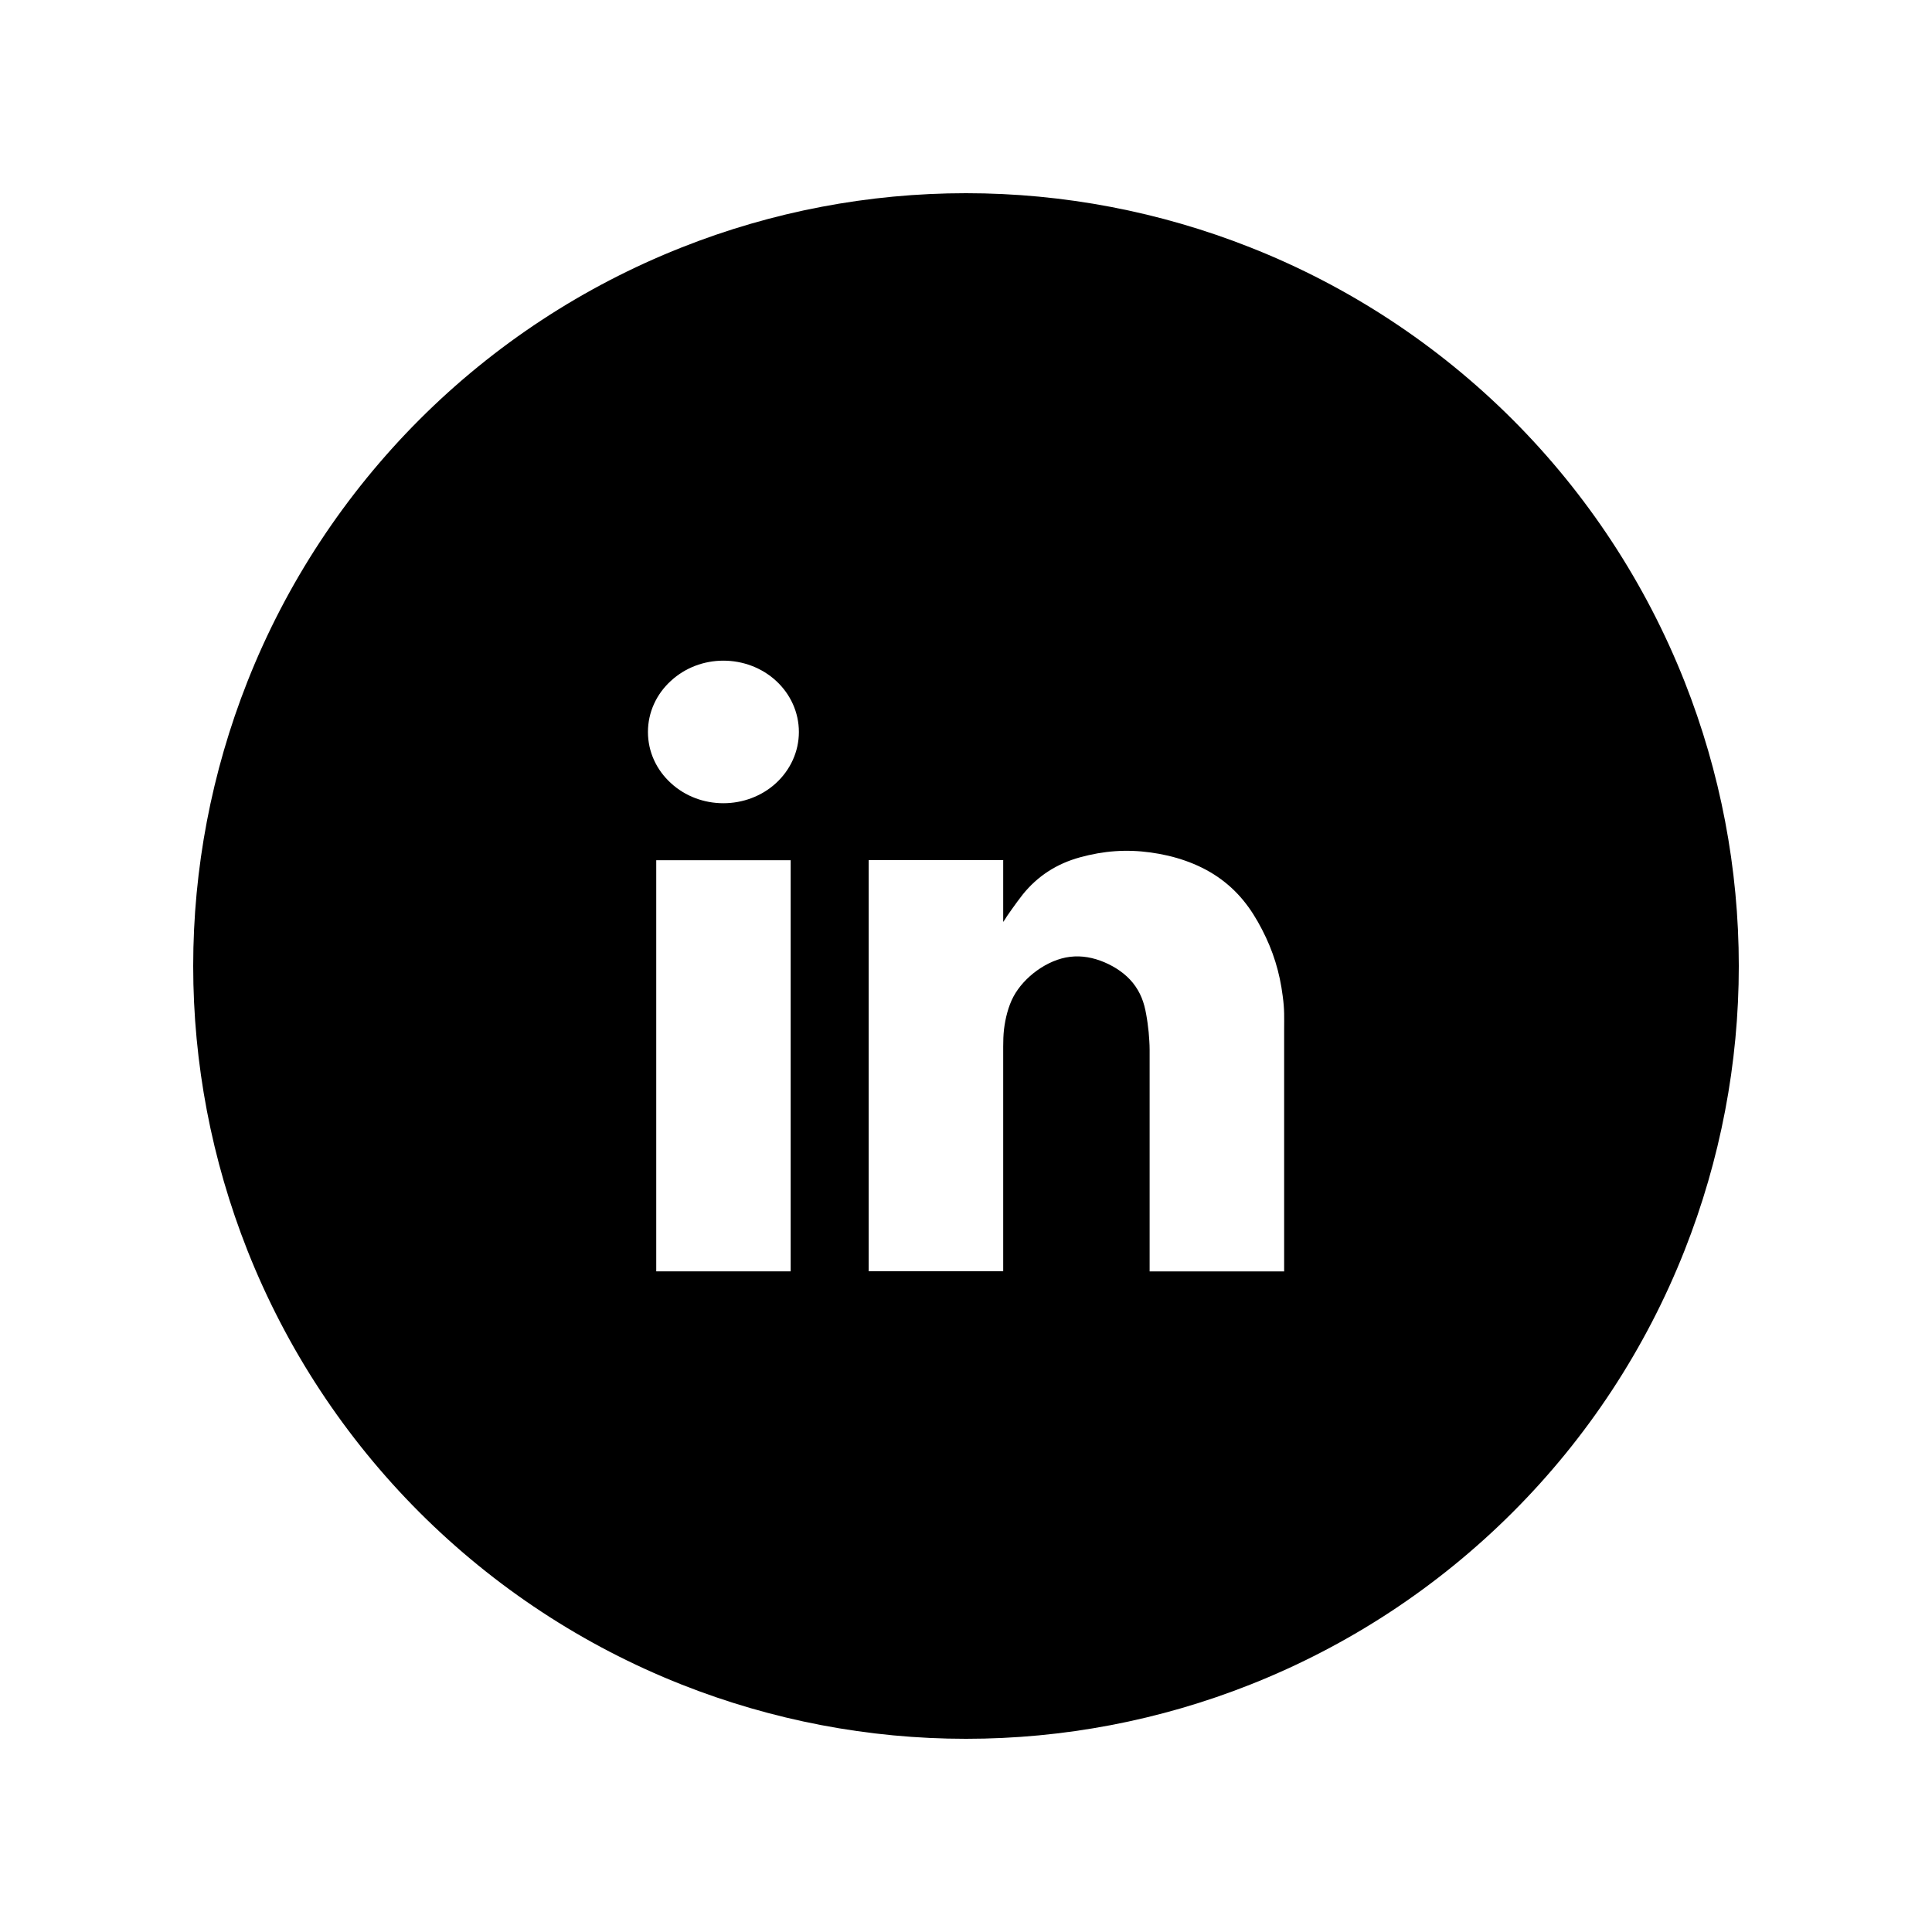 <?xml version="1.0" encoding="utf-8"?>
<!DOCTYPE svg PUBLIC "-//W3C//DTD SVG 1.1//EN" "http://www.w3.org/Graphics/SVG/1.1/DTD/svg11.dtd">
<svg version="1.1" id="Solid" xmlns="http://www.w3.org/2000/svg" xmlns:xlink="http://www.w3.org/1999/xlink" x="0px" y="0px"
	 width="24px" height="24px" viewBox="0 0 24 24" enable-background="new 0 0 24 24" xml:space="preserve">
<path d="M21.6,12c0,1.21-0.229,2.408-0.674,3.534c-0.482,1.22-1.209,2.327-2.137,3.254s-2.035,1.655-3.256,2.138
	C14.408,21.372,13.211,21.6,12,21.6s-2.408-0.229-3.533-0.674c-1.219-0.482-2.326-1.21-3.254-2.137
	c-0.928-0.928-1.656-2.035-2.139-3.255C2.629,14.408,2.4,13.211,2.4,12c0-1.21,0.229-2.408,0.674-3.534
	c0.482-1.22,1.211-2.327,2.137-3.254c0.928-0.928,2.035-1.655,3.256-2.138C9.592,2.628,10.789,2.4,12,2.4s2.408,0.229,3.533,0.674
	c1.221,0.482,2.328,1.21,3.256,2.137c0.928,0.928,1.654,2.035,2.137,3.255C21.371,9.592,21.6,10.789,21.6,12z M9.924,9.093
	c0-0.244-0.105-0.471-0.283-0.635S9.227,8.207,8.986,8.207S8.512,8.294,8.334,8.458c-0.18,0.164-0.285,0.391-0.285,0.635
	c0,0.245,0.105,0.471,0.285,0.635c0.178,0.164,0.412,0.25,0.652,0.25s0.477-0.087,0.654-0.25C9.818,9.564,9.924,9.337,9.924,9.093z
	 M8.152,15.793h1.67v-5.107h-1.67V15.793z M14.281,13.04c0,0.582,0,1.164,0,1.745c0,0.291,0,0.582,0,0.873c0,0.036,0,0.073,0,0.109
	c0,0.005,0,0.009,0,0.014c0,0.002,0,0.004,0,0.007c0,0.002-0.002,0.006,0.002,0.006c0.008,0,0.018,0,0.027,0
	c0.018,0,0.035,0,0.055,0c0.072,0,0.145,0,0.217,0c0.146,0,0.291,0,0.438,0c0.289,0,0.58,0,0.871,0c0.02,0,0.037,0,0.055,0
	c0.002,0,0.006,0.002,0.006-0.001c0-0.002,0-0.004,0-0.007c0-0.004,0-0.009,0-0.013c0-0.009,0-0.019,0-0.027
	c0-0.037,0-0.073,0-0.109c0-0.073,0-0.146,0-0.218c0-0.146,0-0.291,0-0.437c0-0.582,0-1.163,0-1.745c0-0.144,0-0.288,0-0.432
	c0-0.175,0.006-0.257-0.018-0.433c-0.037-0.294-0.119-0.56-0.256-0.824c-0.137-0.267-0.301-0.483-0.553-0.656
	c-0.246-0.168-0.539-0.262-0.83-0.302c-0.303-0.042-0.584-0.021-0.879,0.06c-0.287,0.079-0.525,0.23-0.713,0.464
	c-0.045,0.057-0.088,0.117-0.131,0.177c-0.021,0.03-0.041,0.06-0.063,0.09c-0.01,0.015-0.02,0.031-0.029,0.046
	c-0.006,0.007-0.01,0.015-0.016,0.023c0,0.001-0.002,0.001-0.002,0.002c0,0.002,0-0.002,0-0.003c0-0.002,0-0.004,0-0.007
	c0-0.004,0-0.009,0-0.014c0-0.144,0-0.289,0-0.433c0-0.072,0-0.145,0-0.216c0-0.018,0-0.036,0-0.054c0-0.009,0-0.018,0-0.027
	c0-0.002,0-0.005,0-0.007s0.002-0.006,0-0.006c-0.006,0-0.01,0-0.014,0c-0.037,0-0.072,0-0.109,0c-0.145,0-0.287,0-0.432,0
	c-0.291,0-0.582,0-0.873,0c-0.072,0-0.145,0-0.219,0c-0.004,0-0.008,0-0.014,0c-0.004,0-0.01-0.003-0.01,0.003
	c0,0.009,0,0.018,0,0.027c0,0.018,0,0.036,0,0.055c0,0.036,0,0.072,0,0.109c0,0.146,0,0.291,0,0.436c0,0.582,0,1.164,0,1.745
	s0,1.164,0,1.745c0,0.291,0,0.582,0,0.873c0,0.036,0,0.073,0,0.109c0,0.002-0.002,0.005,0.002,0.005c0.002,0,0.004,0,0.006,0
	c0.006,0,0.01,0,0.014,0c0.01,0,0.02,0,0.027,0c0.02,0,0.037,0,0.055,0c0.072,0,0.146,0,0.219,0c0.145,0,0.291,0,0.436,0
	c0.291,0,0.582,0,0.873,0c0.01,0,0.018,0,0.027,0c0.002,0,0.004,0,0.006,0s0.006,0.002,0.006-0.002c0-0.004,0-0.009,0-0.013
	c0-0.019,0-0.037,0-0.055c0-0.037,0-0.073,0-0.109c0-0.072,0-0.145,0-0.218c0-0.146,0-0.291,0-0.437c0-0.582,0-1.163,0-1.745
	c0-0.071,0-0.143,0-0.213c0-0.071,0.002-0.142,0.01-0.213c0.016-0.133,0.053-0.286,0.117-0.406c0.131-0.245,0.422-0.461,0.703-0.495
	c0.148-0.018,0.291,0.01,0.428,0.068c0.135,0.058,0.26,0.141,0.354,0.257c0.094,0.118,0.139,0.243,0.164,0.388
	c0.014,0.074,0.023,0.148,0.031,0.222C14.275,12.896,14.281,12.967,14.281,13.04z"/>
</svg>
